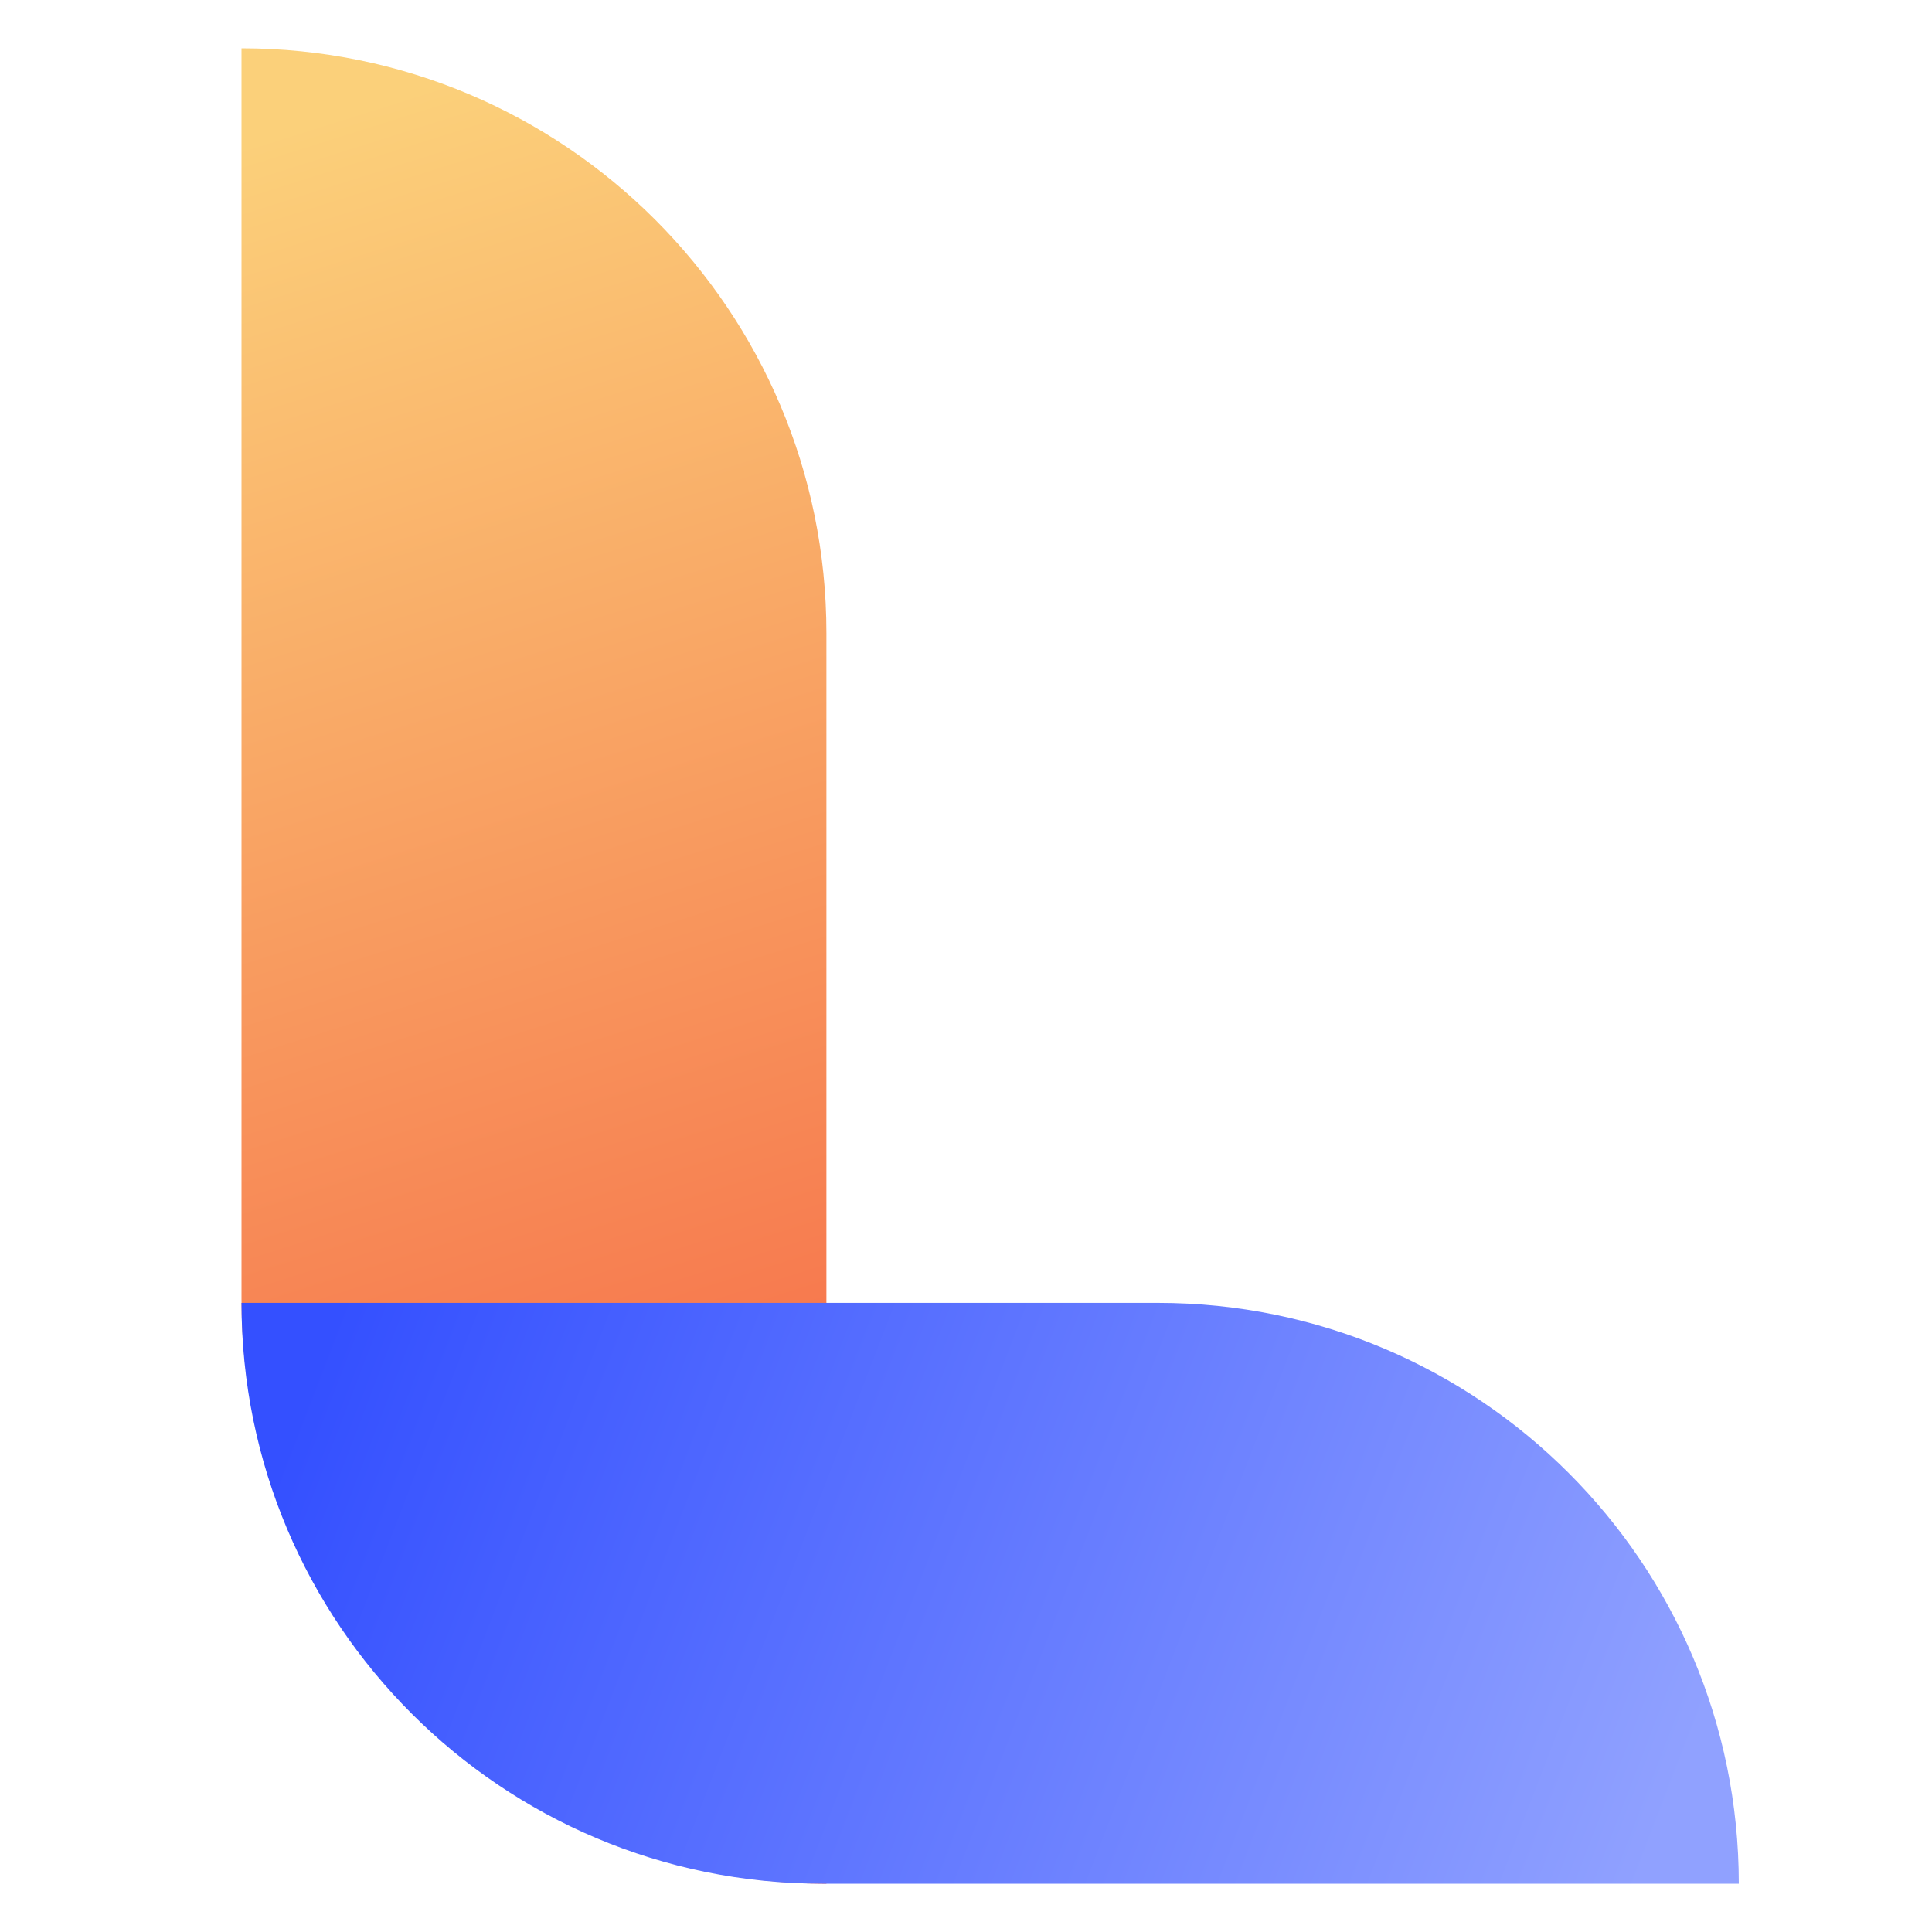 <?xml version="1.0" encoding="UTF-8"?>
<svg width="40px" height="40px" viewBox="0 0 40 40" version="1.1" xmlns="http://www.w3.org/2000/svg" xmlns:xlink="http://www.w3.org/1999/xlink">
    <title>logo_40</title>
    <defs>
        <linearGradient x1="100%" y1="55.077%" x2="0%" y2="44.923%" id="linearGradient-1">
            <stop stop-color="#FBD07A" offset="0%"></stop>
            <stop stop-color="#F55B3F" offset="100%"></stop>
        </linearGradient>
        <linearGradient x1="100%" y1="57.524%" x2="0%" y2="42.476%" id="linearGradient-2">
            <stop stop-color="#90A1FF" offset="0%"></stop>
            <stop stop-color="#3450FF" offset="100%"></stop>
        </linearGradient>
    </defs>
    <g id="logo_40" stroke="none" stroke-width="1" fill="none" fill-rule="evenodd">
        <path d="M-7.945,13.945 L17.945,13.945 C24.633,13.945 30.055,19.367 30.055,26.055 L30.055,26.055 L30.055,26.055 L4.164,26.055 C-2.524,26.055 -7.945,20.633 -7.945,13.945 L-7.945,13.945 L-7.945,13.945 Z" id="矩形" fill="url(#linearGradient-1)" transform="translate(11.055, 20) scale(-1, 1) rotate(-90) translate(-11.055, -20) "></path>
        <path d="M5,26.975 L23.975,26.975 C30.616,26.975 36,32.359 36,39 L36,39 L36,39 L17.025,39 C10.384,39 5,33.616 5,26.975 L5,26.975 L5,26.975 Z" id="矩形" fill="url(#linearGradient-2)"></path>
    </g>
</svg>